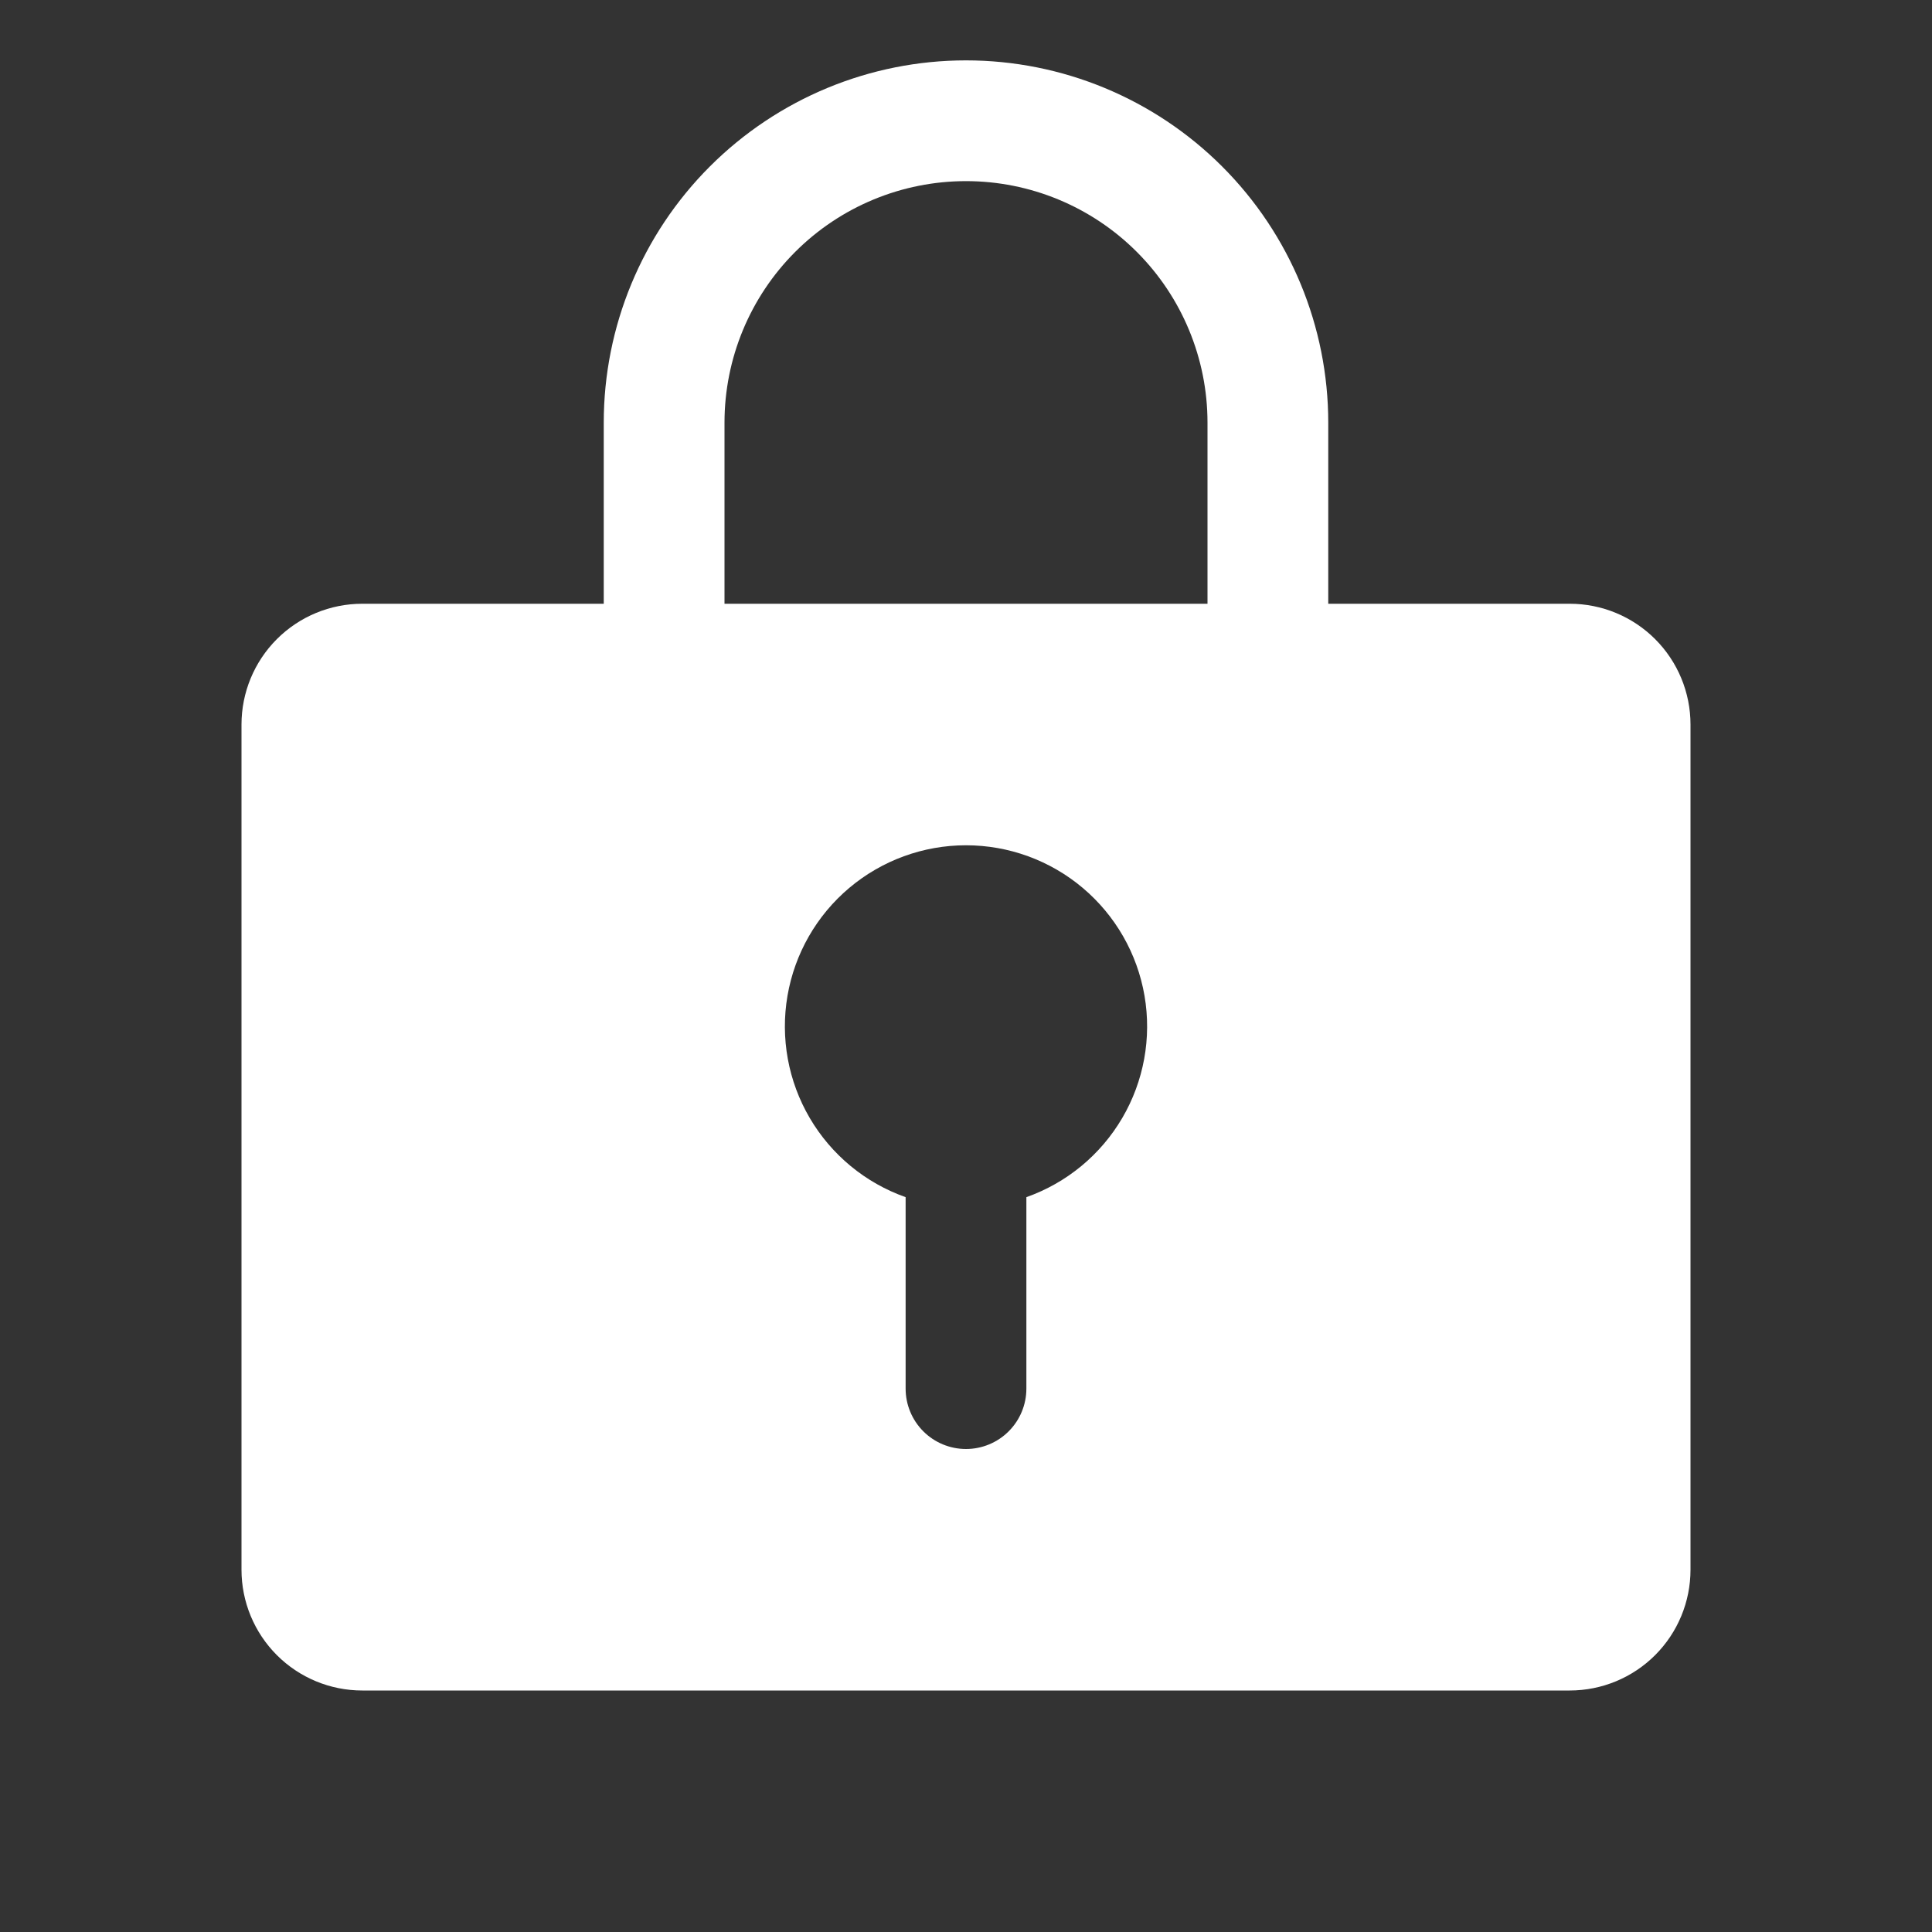 <svg width="256" height="256" viewBox="0 0 256 256" fill="none" xmlns="http://www.w3.org/2000/svg">
<rect x="0" y="0" width="256" height="256" fill="#333333" stroke="none"/>
<g clip-path="url(#clip0_11_67)">
<path d="M208 80H176V56C176 43.27 170.943 31.061 161.941 22.059C152.939 13.057 140.73 8 128 8C115.27 8 103.061 13.057 94.059 22.059C85.057 31.061 80 43.27 80 56V80H48C43.757 80 39.687 81.686 36.686 84.686C33.686 87.687 32 91.757 32 96V208C32 212.243 33.686 216.313 36.686 219.314C39.687 222.314 43.757 224 48 224H208C212.243 224 216.313 222.314 219.314 219.314C222.314 216.313 224 212.243 224 208V96C224 91.757 222.314 87.687 219.314 84.686C216.313 81.686 212.243 80 208 80ZM136 158.63V184C136 186.122 135.157 188.157 133.657 189.657C132.157 191.157 130.122 192 128 192C125.878 192 123.843 191.157 122.343 189.657C120.843 188.157 120 186.122 120 184V158.63C114.662 156.743 110.164 153.029 107.299 148.146C104.434 143.263 103.388 137.524 104.346 131.944C105.303 126.364 108.202 121.302 112.531 117.653C116.859 114.004 122.339 112.003 128 112.003C133.661 112.003 139.141 114.004 143.469 117.653C147.798 121.302 150.697 126.364 151.654 131.944C152.612 137.524 151.566 143.263 148.701 148.146C145.836 153.029 141.338 156.743 136 158.63ZM160 80H96V56C96 47.513 99.371 39.374 105.373 33.373C111.374 27.371 119.513 24 128 24C136.487 24 144.626 27.371 150.627 33.373C156.629 39.374 160 47.513 160 56V80Z" fill="white"/>
</g>
<defs>
<clipPath id="clip0_11_67">
<rect width="256" height="256" fill="white"/>
</clipPath>
</defs>
</svg>
